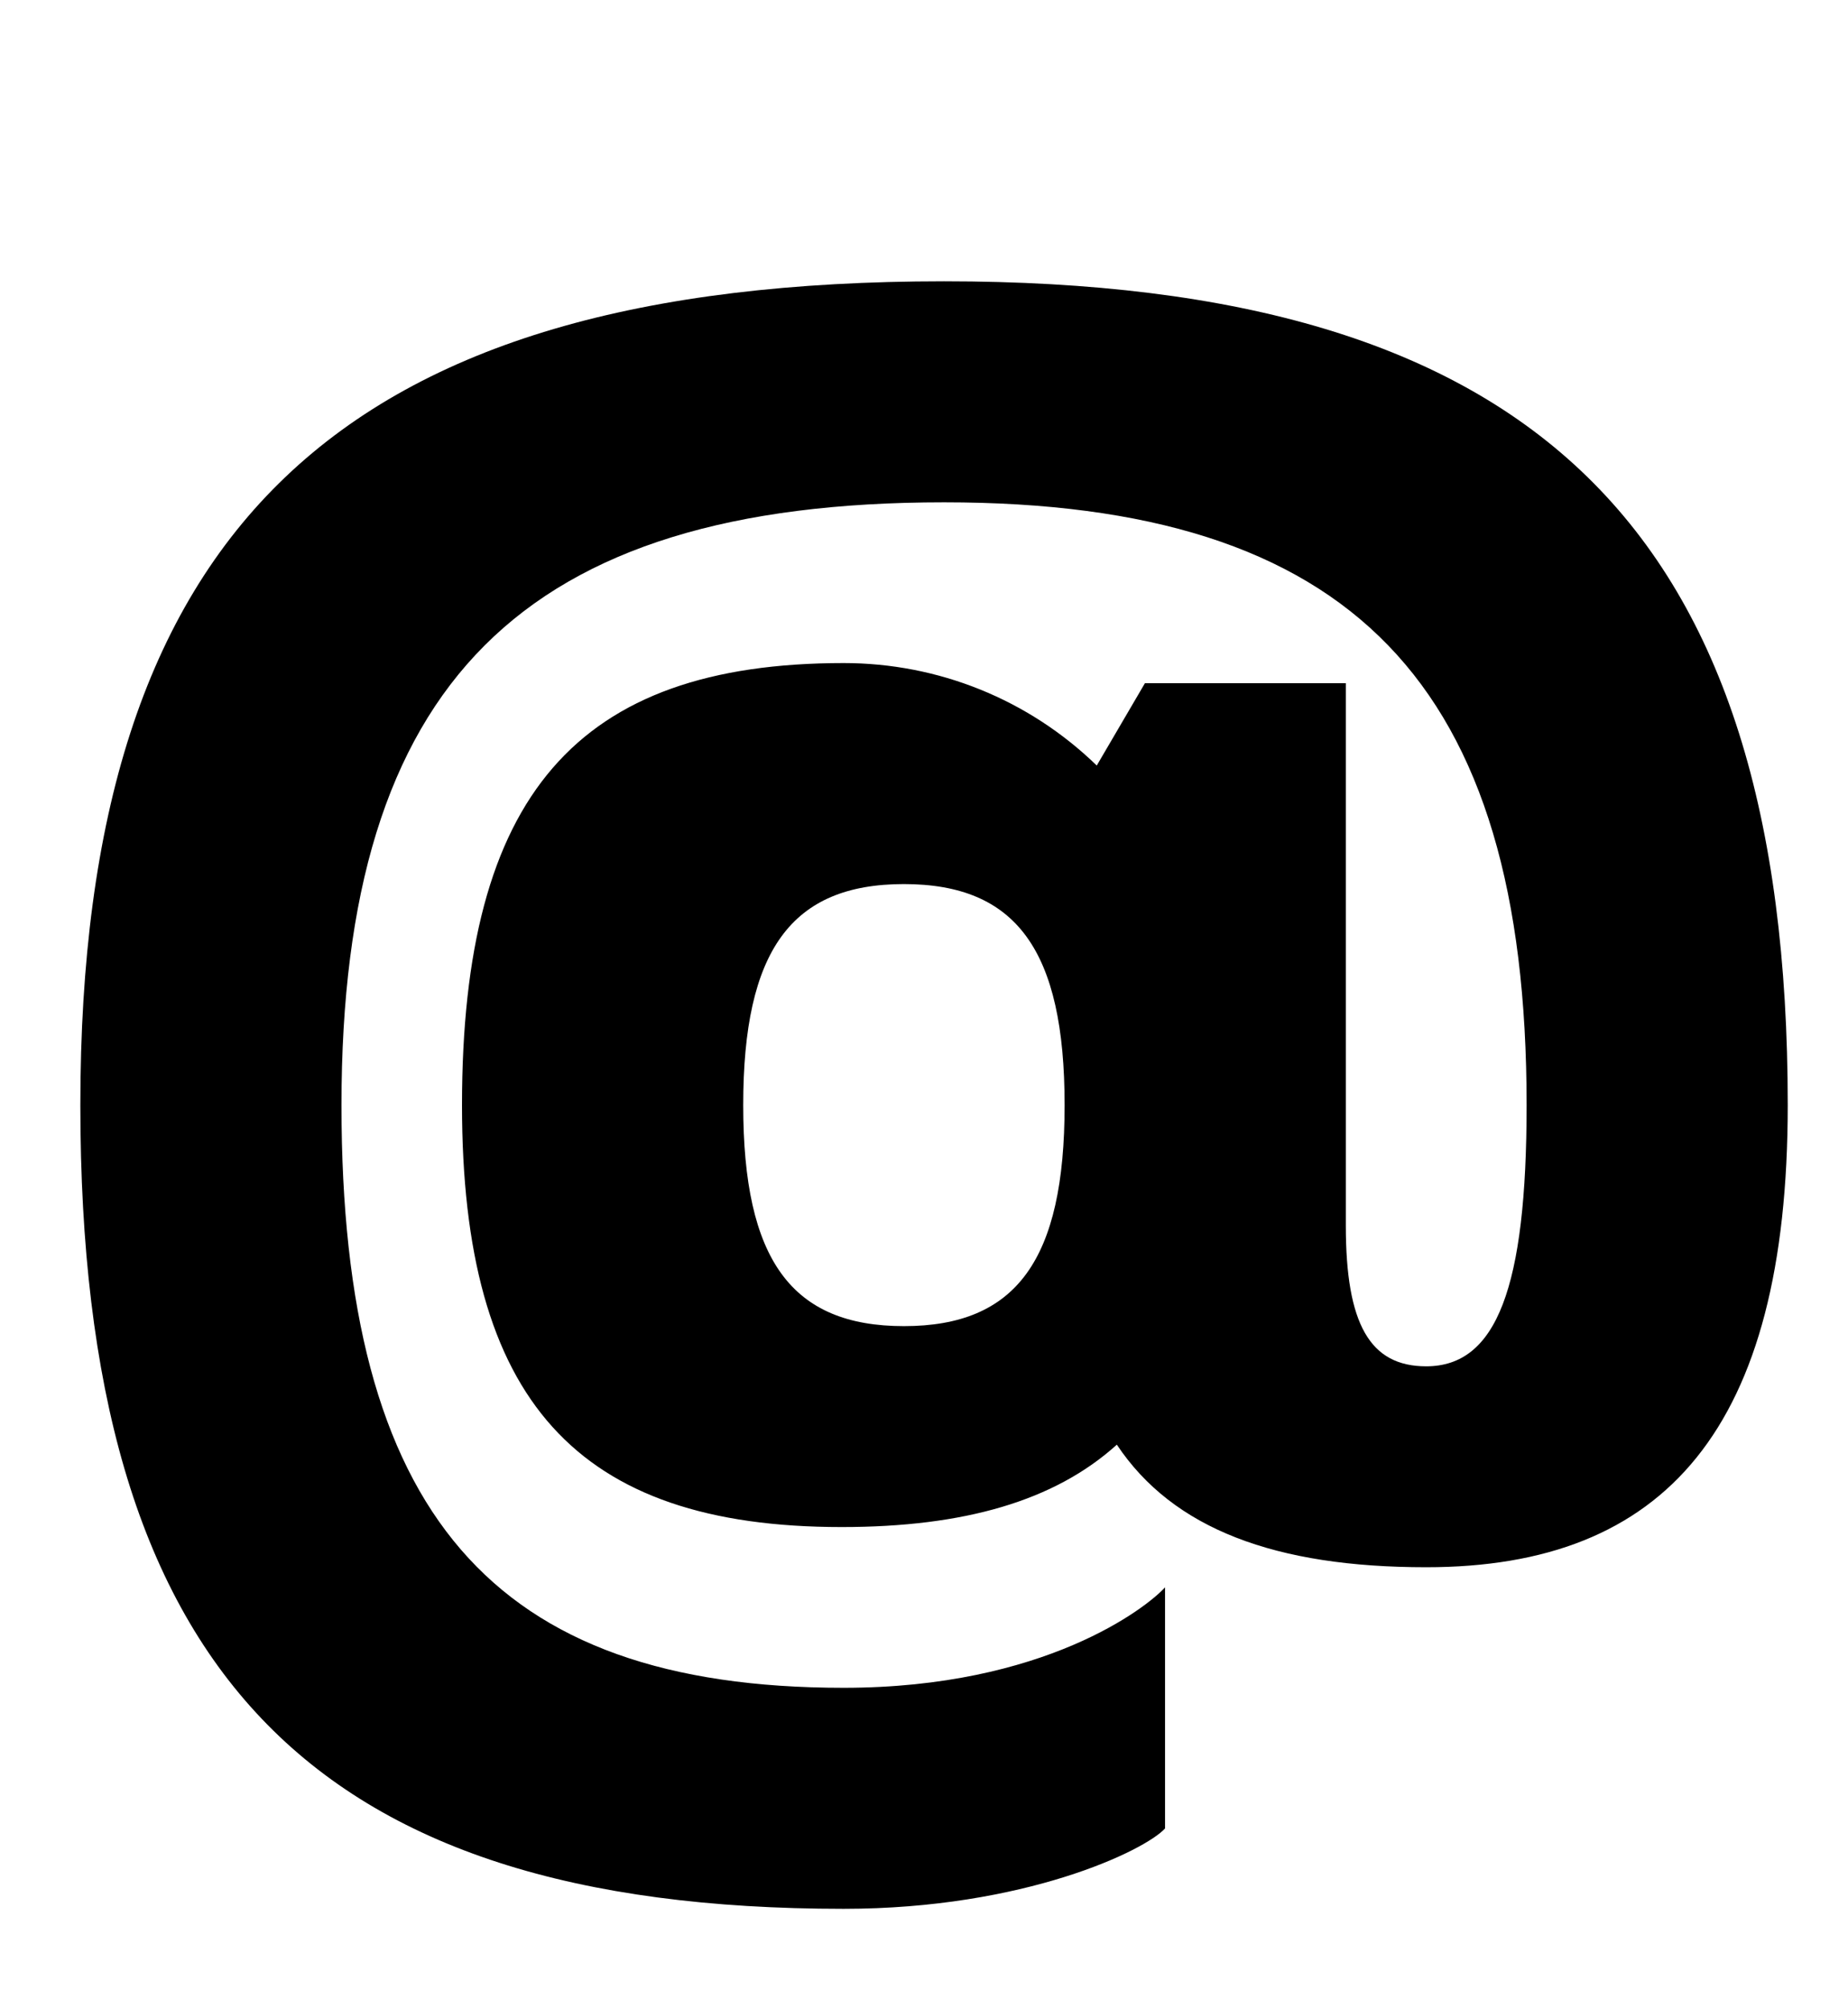<?xml version="1.0" standalone="no"?>
<!DOCTYPE svg PUBLIC "-//W3C//DTD SVG 1.1//EN" "http://www.w3.org/Graphics/SVG/1.1/DTD/svg11.dtd" >
<svg xmlns="http://www.w3.org/2000/svg" xmlns:xlink="http://www.w3.org/1999/xlink" version="1.1" viewBox="-10 0 920 1000">
  <g transform="matrix(1 0 0 -1 0 800)">
   <path fill="currentColor"
d="M536 419l24 41h100v-270c0 -49 12 -70 40 -70c35 0 50 39 50 130c0 210 -87 300 -290 300c-210 0 -300 -90 -300 -300c0 -203 75 -290 250 -290c100 0 151 40 160 50v-120c-10 -11 -70 -40 -160 -40c-266 0 -380 119 -380 400c0 287 129 410 430 410
c294 0 420 -123 420 -410c0 -161 -61 -230 -180 -230c-75 0 -126 19 -154 61c-31 -28 -76 -41 -137 -41c-132 0 -189 63 -189 210c0 154 57 220 190 220c47 0 92 -18 126 -51zM440 140c56 0 80 33 80 110s-24 110 -80 110s-80 -33 -80 -110s24 -110 80 -110z" />
  </g>

</svg>
